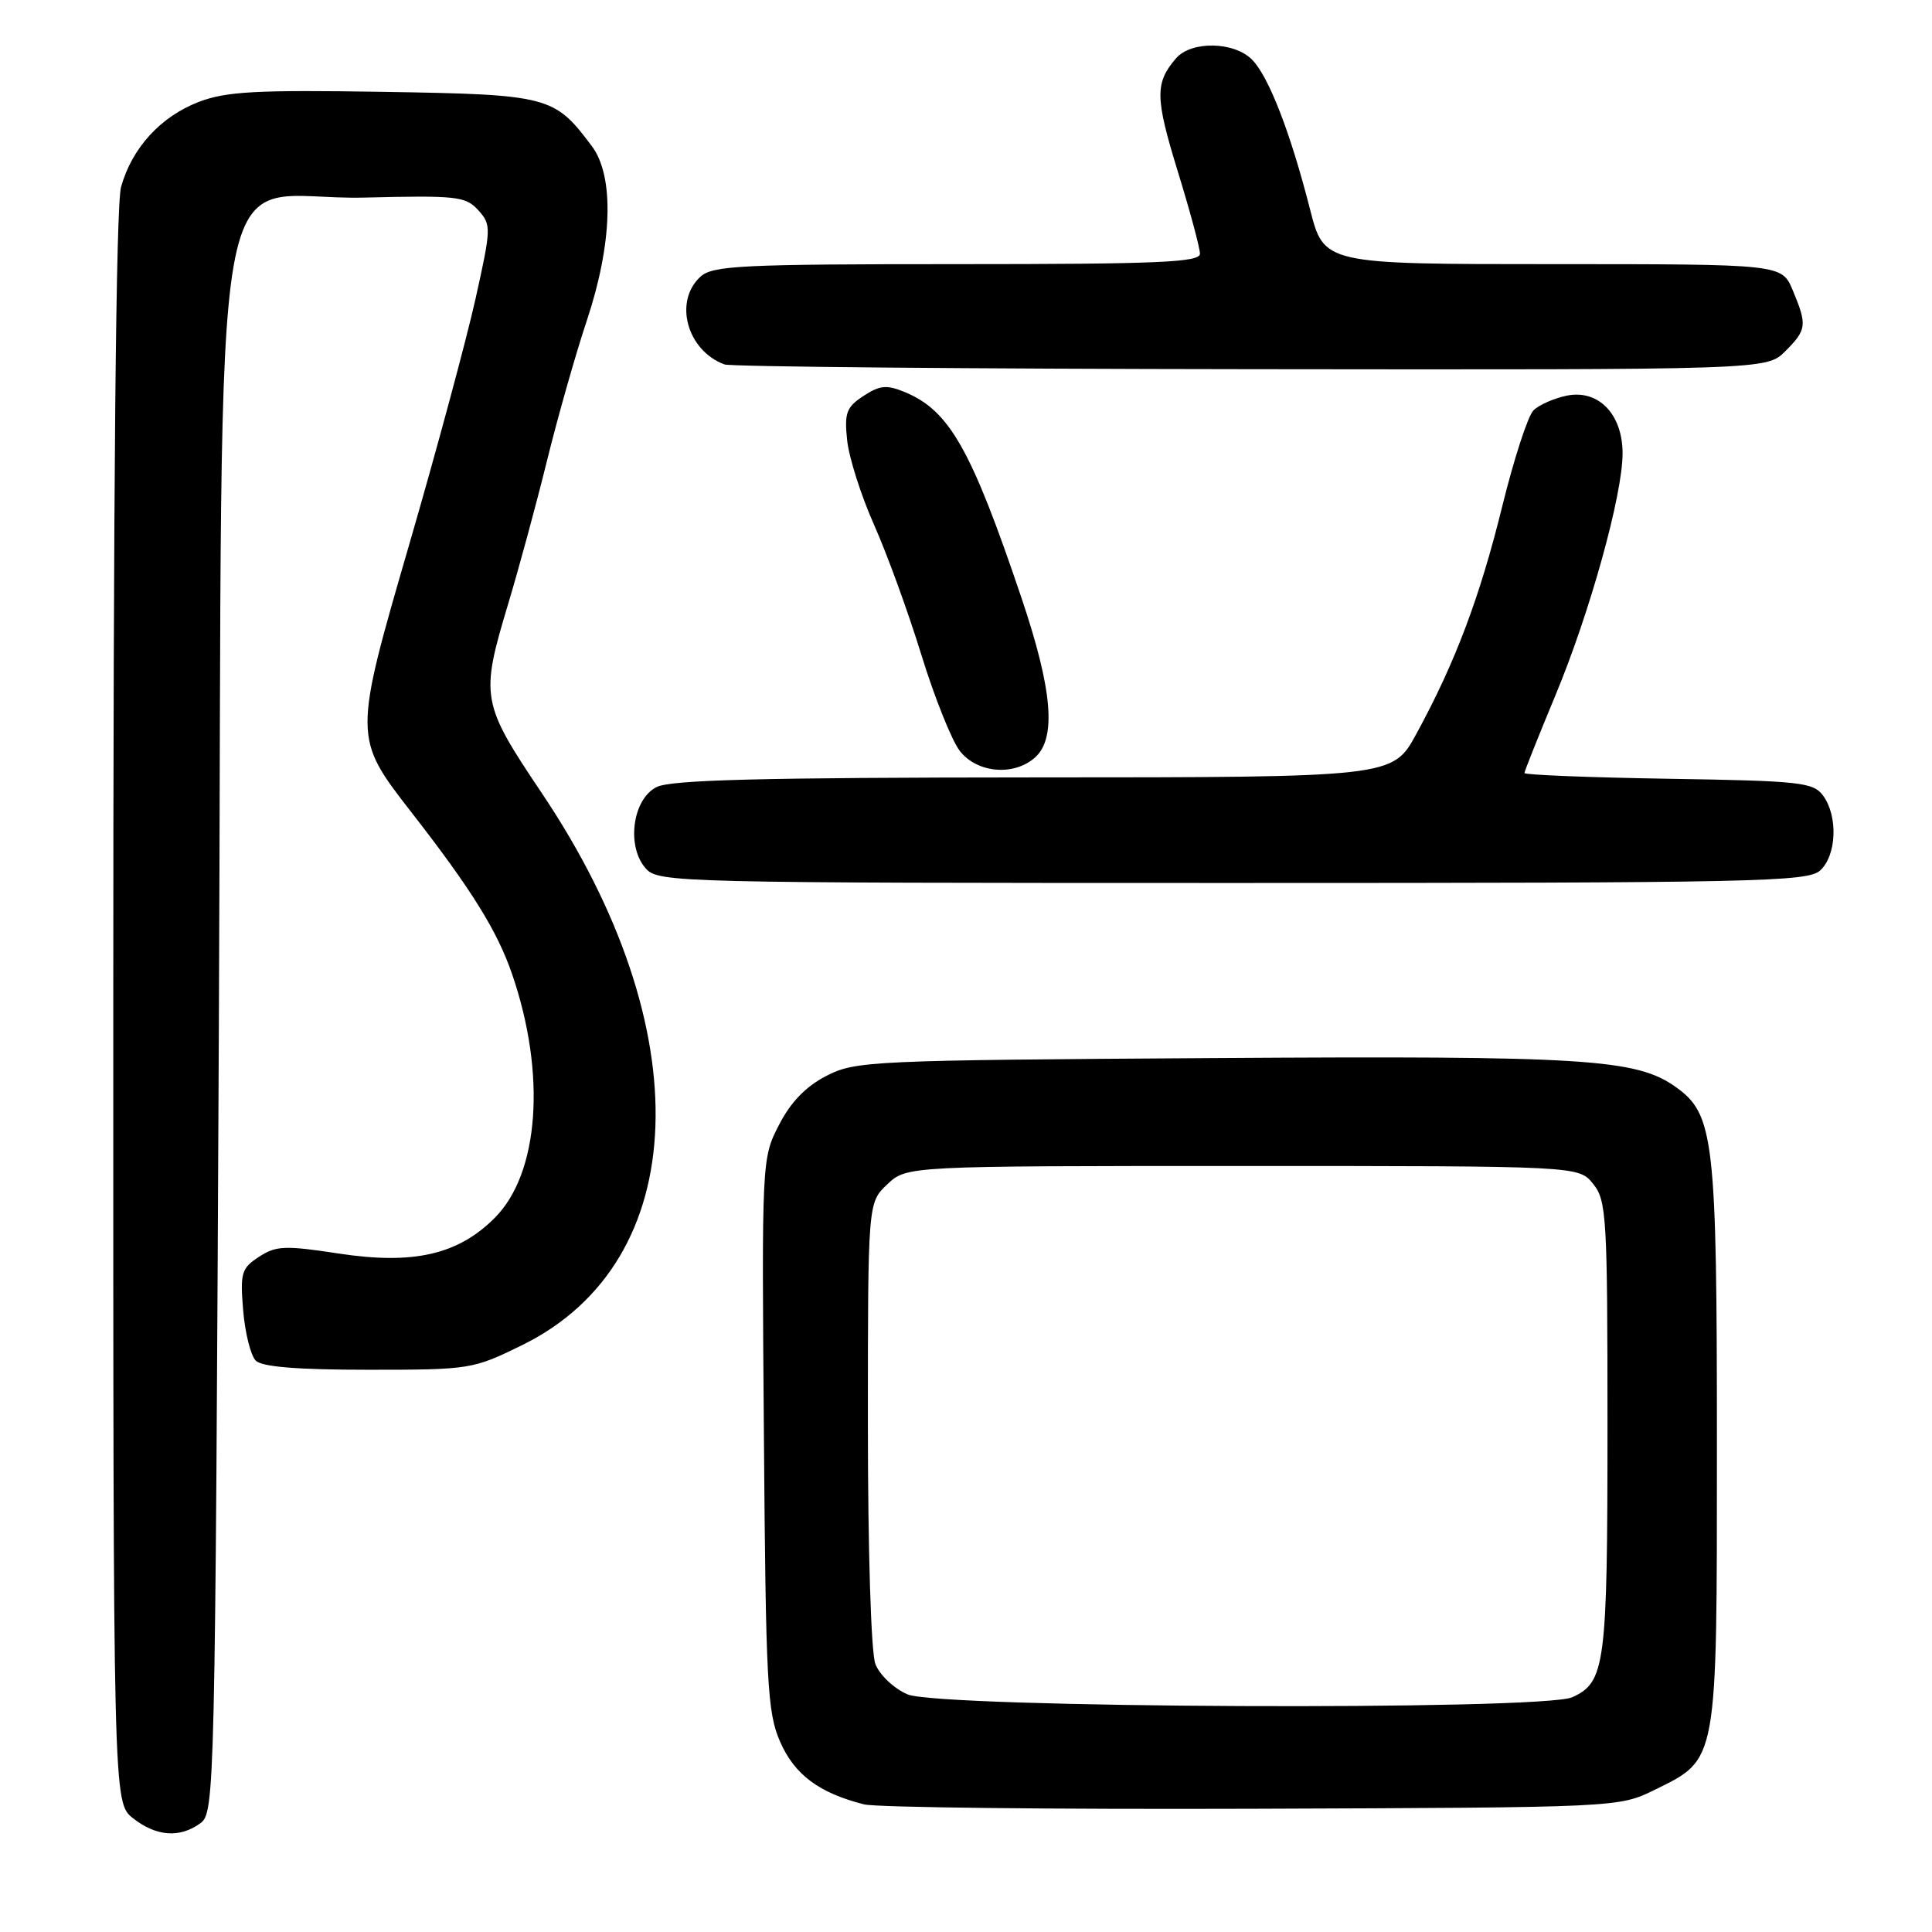 <?xml version="1.0" encoding="UTF-8" standalone="no"?>
<!DOCTYPE svg PUBLIC "-//W3C//DTD SVG 1.1//EN" "http://www.w3.org/Graphics/SVG/1.1/DTD/svg11.dtd" >
<svg xmlns="http://www.w3.org/2000/svg" xmlns:xlink="http://www.w3.org/1999/xlink" version="1.1" viewBox="0 0 256 256">
 <g >
 <path fill="currentColor"
d=" M 26.56 241.58 C 28.45 240.20 28.51 237.65 29.00 136.10 C 29.59 13.11 27.21 26.69 48.30 26.18 C 60.52 25.88 61.70 26.01 63.37 27.85 C 65.12 29.79 65.10 30.19 62.99 39.68 C 61.78 45.08 57.87 59.59 54.29 71.92 C 46.79 97.74 46.79 97.70 54.56 107.69 C 62.49 117.88 65.89 123.36 67.85 129.06 C 72.40 142.29 71.46 155.47 65.55 161.38 C 60.67 166.27 54.74 167.61 44.82 166.09 C 37.75 165.01 36.56 165.06 34.31 166.54 C 31.99 168.05 31.81 168.67 32.22 173.63 C 32.47 176.62 33.22 179.62 33.89 180.29 C 34.72 181.12 39.39 181.50 48.82 181.50 C 62.31 181.50 62.66 181.44 69.22 178.22 C 91.75 167.12 92.83 136.42 71.79 105.09 C 63.75 93.12 63.62 92.37 67.35 79.97 C 68.75 75.31 71.07 66.78 72.49 61.00 C 73.92 55.22 76.28 46.90 77.75 42.50 C 81.15 32.30 81.42 23.38 78.44 19.39 C 73.45 12.71 72.77 12.53 50.78 12.17 C 33.97 11.90 29.99 12.12 26.37 13.49 C 21.29 15.44 17.48 19.60 16.04 24.78 C 15.36 27.23 15.01 64.41 15.01 133.68 C 15.00 238.85 15.00 238.85 17.63 240.93 C 20.71 243.35 23.83 243.58 26.56 241.58 Z  M 219.28 237.15 C 227.64 233.03 227.50 233.83 227.50 191.50 C 227.50 150.85 227.13 147.65 222.04 144.03 C 216.80 140.30 210.08 139.88 160.73 140.20 C 115.34 140.49 113.34 140.58 109.50 142.56 C 106.78 143.96 104.77 146.03 103.22 149.06 C 100.94 153.48 100.93 153.68 101.22 190.00 C 101.47 223.11 101.67 226.90 103.37 230.79 C 105.28 235.16 108.55 237.59 114.50 239.09 C 116.15 239.50 139.32 239.76 166.00 239.67 C 214.50 239.50 214.50 239.50 219.28 237.15 Z  M 241.17 115.35 C 243.36 113.37 243.57 108.17 241.58 105.44 C 240.28 103.66 238.62 103.47 221.08 103.19 C 210.59 103.02 202.00 102.68 202.00 102.43 C 202.00 102.19 203.83 97.60 206.06 92.24 C 210.66 81.21 215.00 65.60 215.00 60.08 C 215.00 54.89 211.82 51.59 207.63 52.42 C 205.92 52.77 203.92 53.65 203.19 54.38 C 202.45 55.12 200.59 60.85 199.05 67.11 C 196.08 79.16 192.82 87.82 187.67 97.25 C 184.54 103.00 184.54 103.00 137.02 103.01 C 100.85 103.03 88.90 103.33 87.00 104.29 C 83.79 105.90 82.97 112.20 85.59 115.10 C 87.25 116.94 89.89 117.00 163.33 117.00 C 232.66 117.00 239.50 116.85 241.17 115.35 Z  M 137.17 100.35 C 140.00 97.79 139.45 91.38 135.37 79.28 C 128.70 59.51 125.81 54.41 119.91 51.96 C 117.49 50.96 116.59 51.04 114.41 52.47 C 112.15 53.95 111.87 54.71 112.25 58.33 C 112.49 60.63 114.09 65.65 115.80 69.50 C 117.52 73.35 120.35 81.13 122.09 86.78 C 123.83 92.43 126.13 98.17 127.20 99.53 C 129.51 102.46 134.39 102.86 137.17 100.35 Z  M 236.55 46.55 C 239.41 43.68 239.48 43.09 237.55 38.47 C 236.10 35.00 236.10 35.00 205.77 35.00 C 175.44 35.00 175.44 35.00 173.59 27.75 C 171.00 17.58 168.10 10.10 165.89 7.89 C 163.48 5.48 157.82 5.40 155.81 7.75 C 153.03 10.99 153.06 12.94 156.03 22.61 C 157.67 27.91 159.00 32.87 159.00 33.62 C 159.00 34.76 153.48 35.00 126.83 35.00 C 98.30 35.00 94.45 35.19 92.83 36.65 C 89.23 39.91 91.02 46.46 96.00 48.29 C 96.83 48.59 128.23 48.88 165.80 48.92 C 234.09 49.00 234.09 49.00 236.55 46.55 Z  M 120.24 224.51 C 118.43 223.72 116.54 221.93 115.99 220.48 C 115.42 218.97 115.00 205.55 115.00 188.61 C 115.00 159.35 115.00 159.35 117.58 156.92 C 120.16 154.50 120.16 154.50 164.67 154.50 C 209.18 154.50 209.18 154.50 211.09 156.86 C 212.88 159.07 213.00 161.17 213.00 189.06 C 213.00 220.66 212.71 222.90 208.34 224.89 C 204.40 226.69 124.46 226.34 120.24 224.51 Z "/>
</g>
</svg>